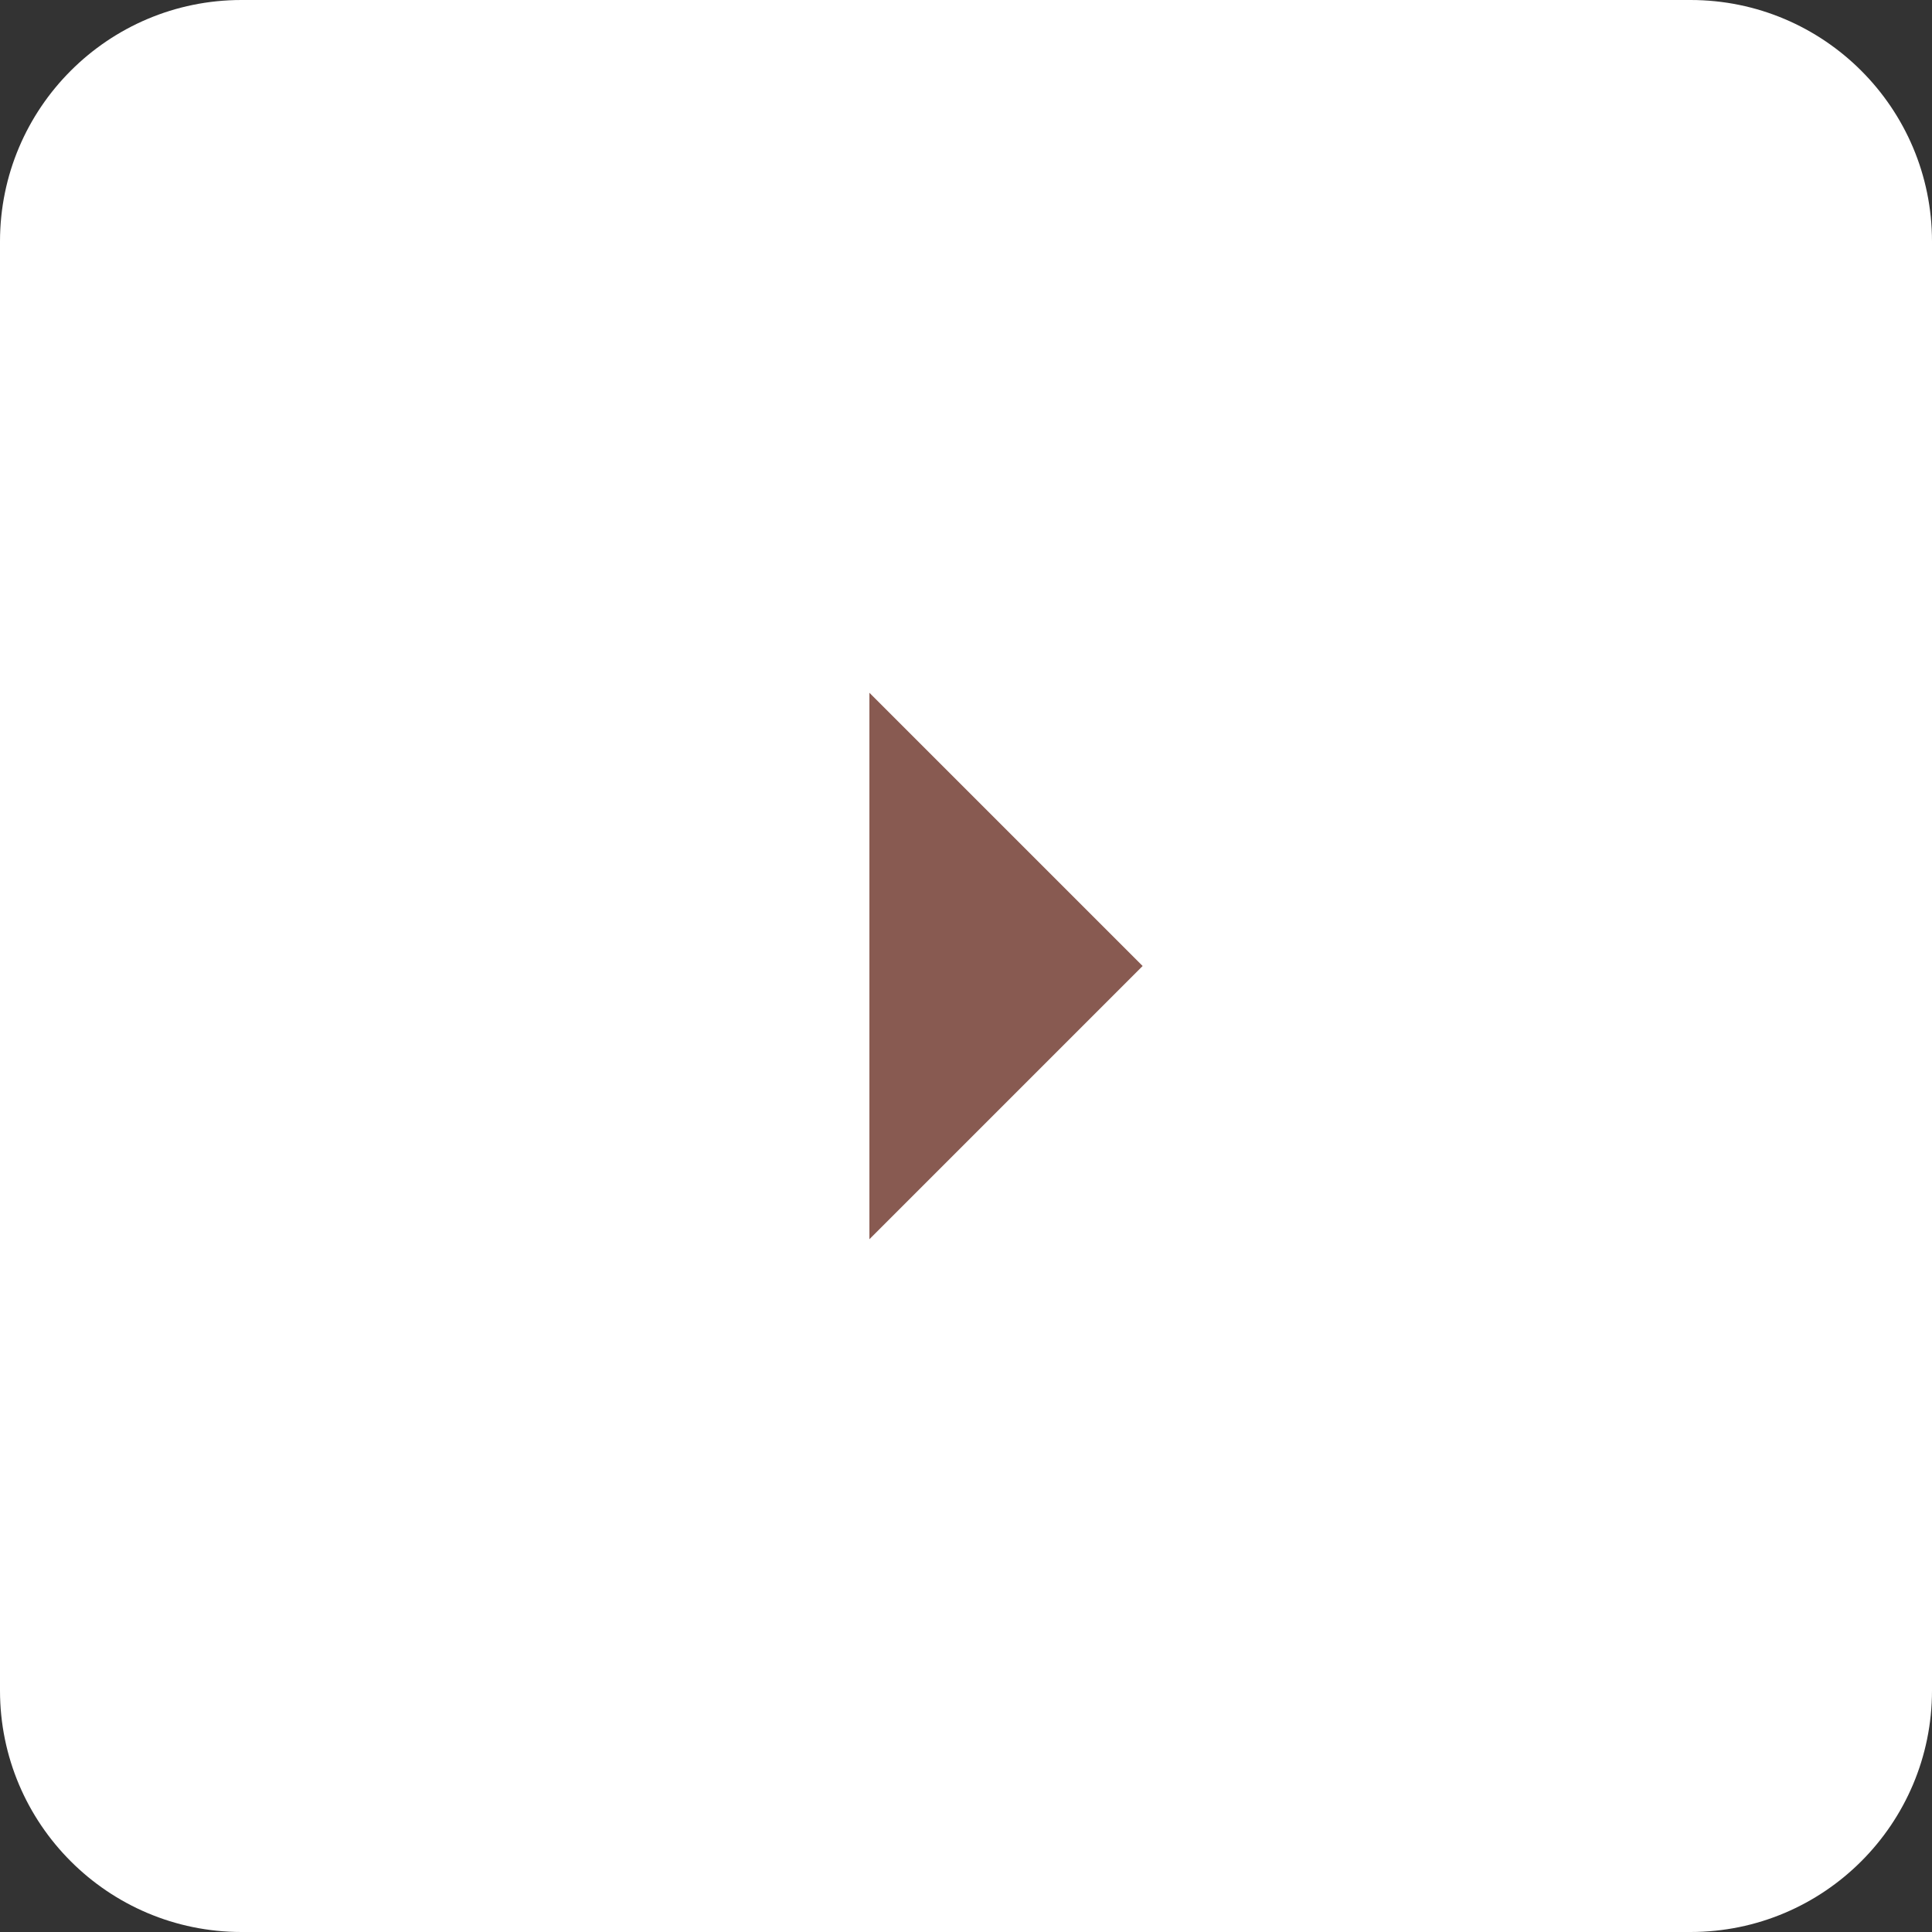 <?xml version="1.0" encoding="utf-8"?>
<!-- Generator: Adobe Illustrator 16.0.0, SVG Export Plug-In . SVG Version: 6.00 Build 0)  -->
<!DOCTYPE svg PUBLIC "-//W3C//DTD SVG 1.1//EN" "http://www.w3.org/Graphics/SVG/1.1/DTD/svg11.dtd">
<svg version="1.1" id="Layer_1" xmlns="http://www.w3.org/2000/svg" xmlns:xlink="http://www.w3.org/1999/xlink" x="0px" y="0px"
	 width="40px" height="40px" viewBox="0 0 40 40" enable-background="new 0 0 40 40" xml:space="preserve">
<rect x="0" y="0" width="40" height="40" fill="#333333" stroke="none"/>
<g>
	<path fill="#FFFFFF" d="M0,35V5c0-2.761,2.239-5,5-5h30c2.762,0,5,2.239,5,5v30c0,2.762-2.238,5-5,5H5C2.239,40,0,37.762,0,35z"/>
	<path fill="#885A51" d="M18,14.343L23.657,20L18,25.657"/>
</g>
</svg>
